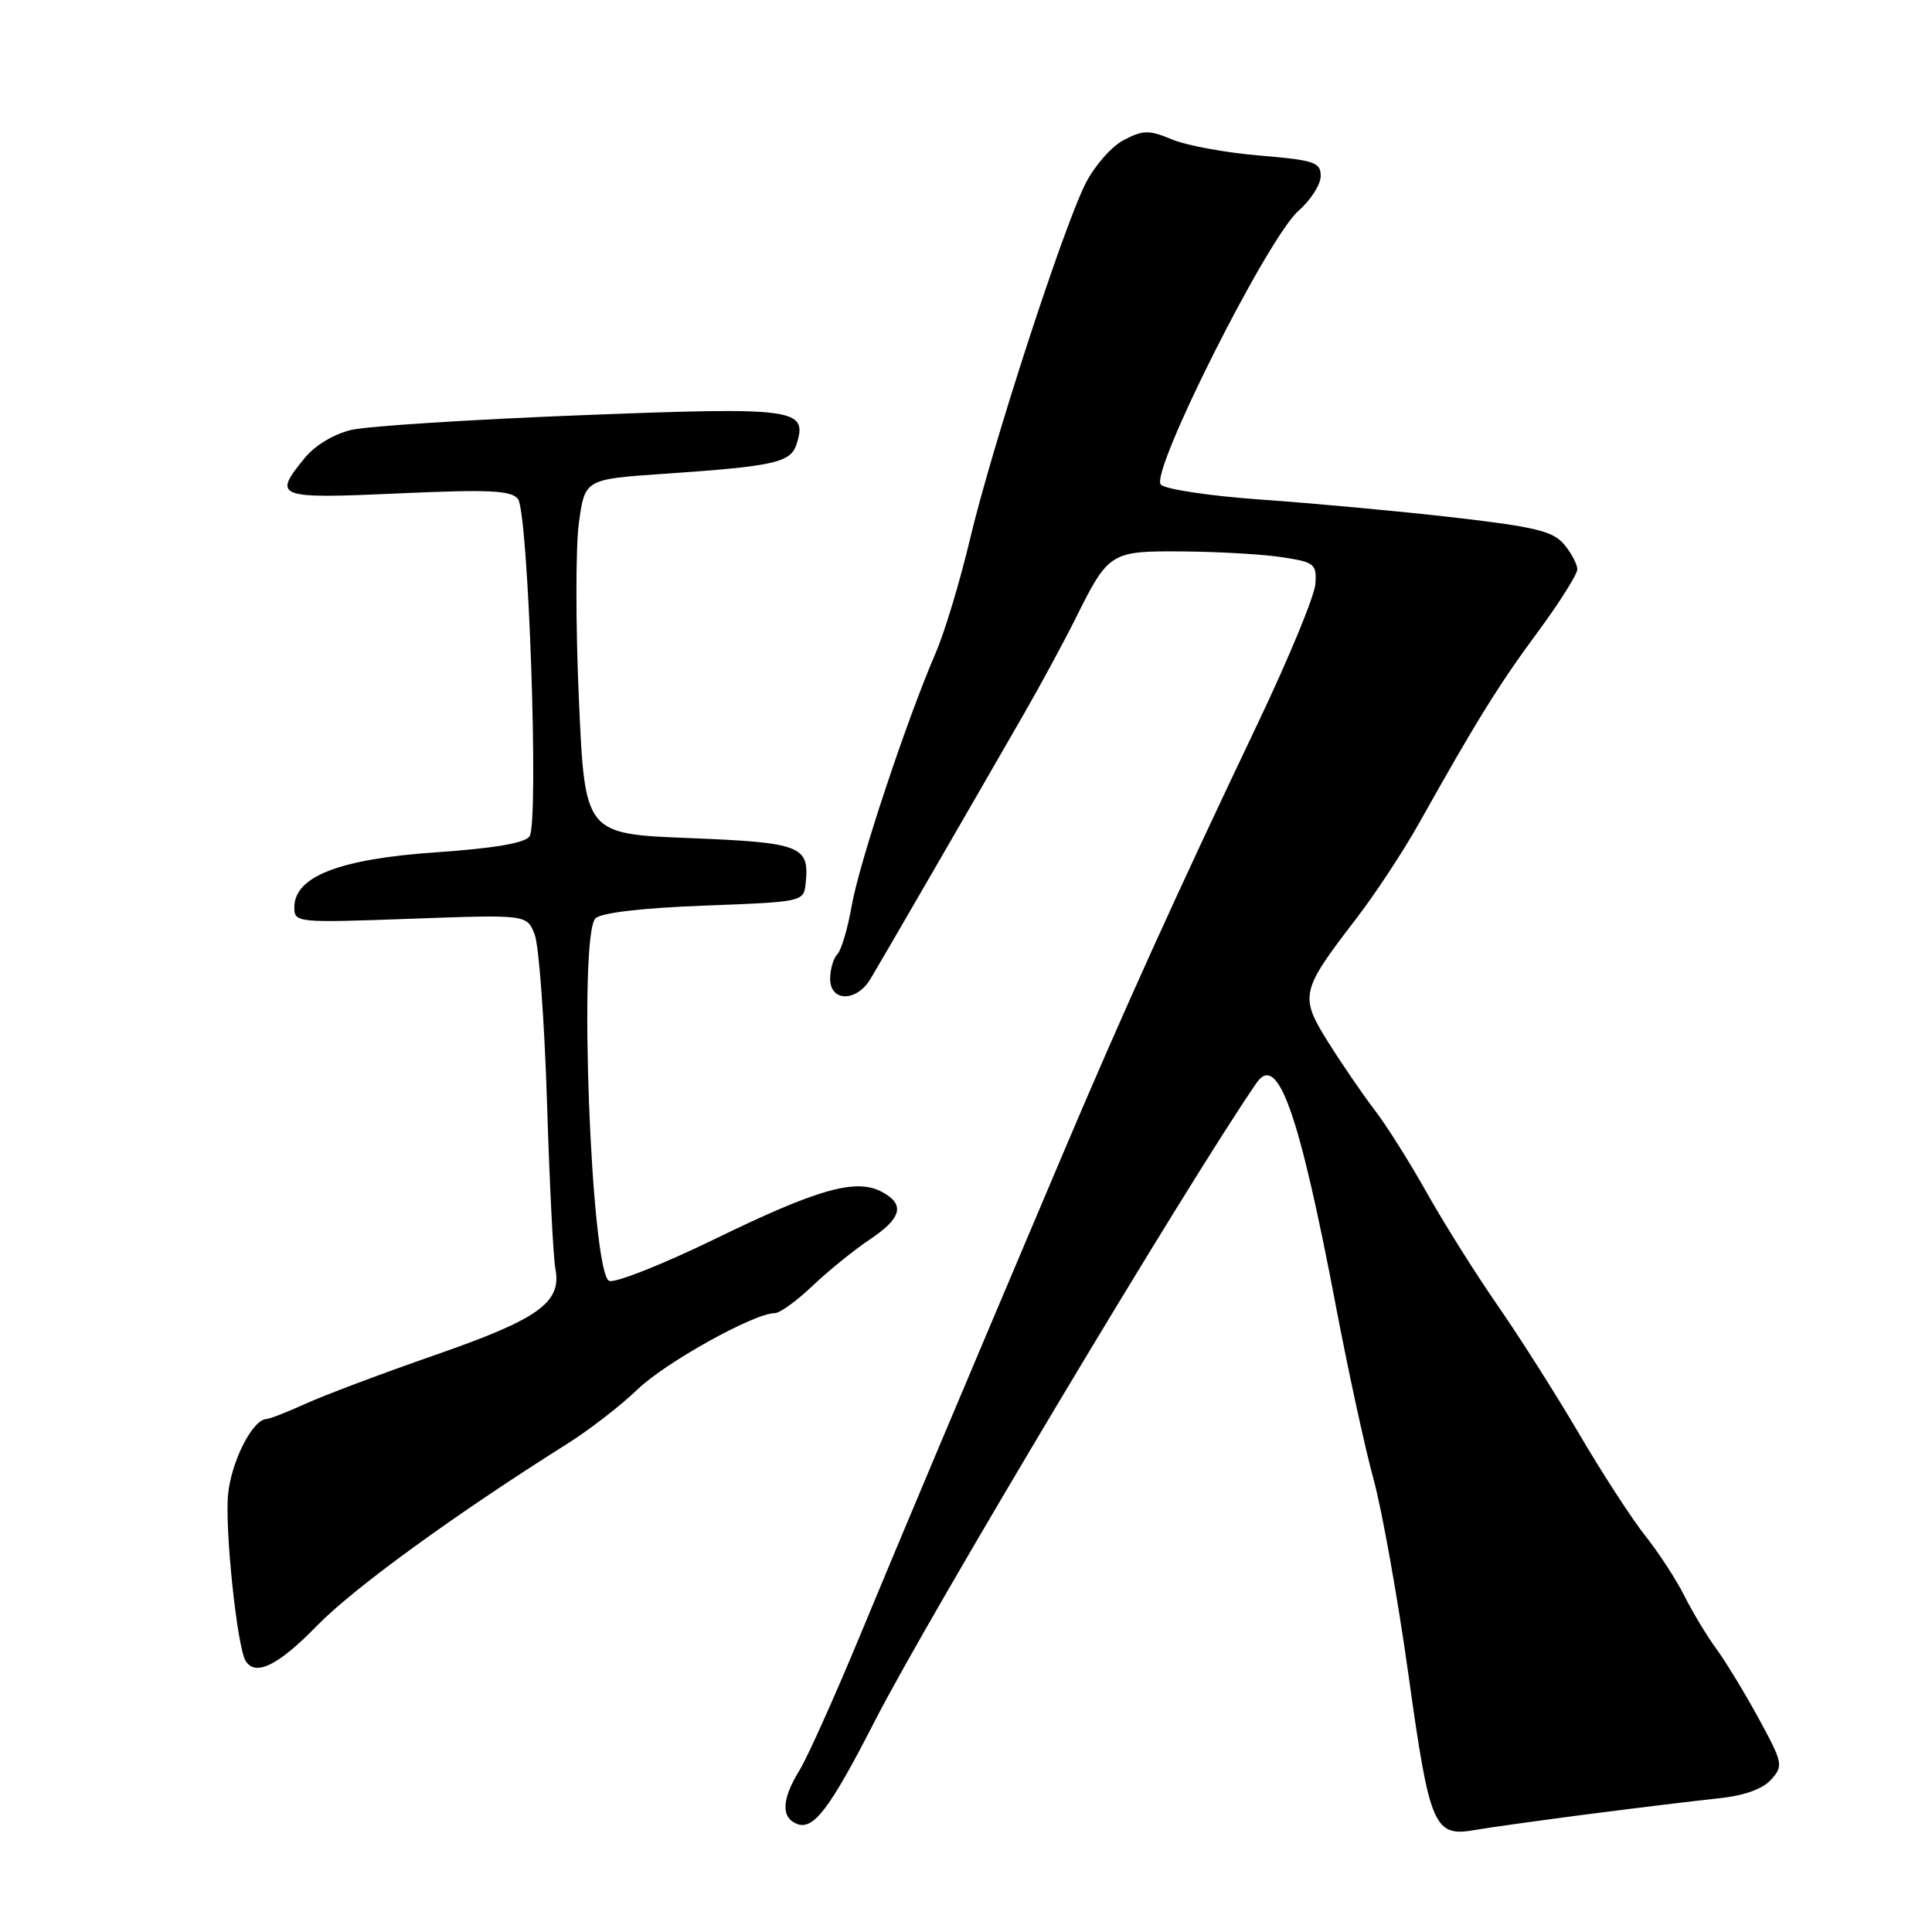 <?xml version="1.0" encoding="UTF-8" standalone="no"?>
<!DOCTYPE svg PUBLIC "-//W3C//DTD SVG 1.1//EN" "http://www.w3.org/Graphics/SVG/1.1/DTD/svg11.dtd" >
<svg xmlns="http://www.w3.org/2000/svg" xmlns:xlink="http://www.w3.org/1999/xlink" version="1.1" viewBox="0 0 256 256">
 <g >
 <path fill="currentColor"
d=" M 210.50 240.38 C 217.10 239.53 224.84 238.59 227.70 238.29 C 231.06 237.95 233.53 237.07 234.66 235.83 C 236.33 233.98 236.26 233.64 233.03 227.70 C 231.17 224.29 228.65 220.15 227.44 218.50 C 226.22 216.85 224.32 213.70 223.21 211.50 C 222.11 209.30 219.76 205.70 218.01 203.50 C 216.26 201.30 212.31 195.23 209.25 190.00 C 206.18 184.78 201.32 177.12 198.46 173.00 C 195.60 168.88 191.38 162.17 189.09 158.10 C 186.81 154.03 183.69 149.08 182.16 147.10 C 180.64 145.12 177.89 141.11 176.06 138.20 C 172.16 131.99 172.30 131.36 179.65 121.80 C 182.18 118.52 185.92 112.84 187.98 109.17 C 195.64 95.50 198.63 90.69 203.75 83.76 C 206.64 79.85 209.00 76.10 209.00 75.44 C 209.00 74.77 208.21 73.28 207.25 72.13 C 205.79 70.38 203.37 69.80 192.50 68.55 C 185.35 67.73 173.98 66.68 167.23 66.21 C 160.48 65.74 154.44 64.84 153.82 64.22 C 152.29 62.69 167.95 31.53 172.06 27.93 C 173.68 26.51 175.00 24.44 175.00 23.32 C 175.00 21.50 174.16 21.22 166.89 20.61 C 162.43 20.24 157.22 19.28 155.31 18.48 C 152.26 17.21 151.48 17.22 148.93 18.54 C 147.33 19.36 145.05 21.94 143.87 24.26 C 140.90 30.08 131.42 59.24 128.53 71.44 C 127.22 76.97 125.18 83.75 123.99 86.50 C 120.14 95.40 113.84 114.35 112.86 120.00 C 112.33 123.03 111.47 125.93 110.95 126.45 C 110.43 126.97 110.00 128.44 110.00 129.70 C 110.00 132.76 113.47 132.79 115.32 129.75 C 116.64 127.56 127.57 108.69 135.73 94.50 C 137.94 90.65 140.98 85.03 142.49 82.00 C 146.92 73.10 147.10 72.99 156.90 73.07 C 161.63 73.11 167.53 73.46 170.00 73.85 C 174.19 74.50 174.49 74.74 174.29 77.41 C 174.18 78.98 170.74 87.29 166.65 95.88 C 155.83 118.57 148.70 134.33 140.79 153.00 C 126.03 187.84 119.65 203.00 113.84 217.00 C 110.53 224.97 106.97 232.90 105.91 234.62 C 103.57 238.43 103.47 240.86 105.63 241.69 C 107.81 242.52 109.99 239.62 115.94 228.00 C 123.06 214.10 157.44 156.63 166.50 143.49 C 169.30 139.43 172.12 147.36 177.00 173.00 C 178.62 181.53 180.87 191.88 182.00 196.00 C 183.13 200.12 185.22 211.82 186.64 222.00 C 189.44 242.10 190.02 243.44 195.45 242.48 C 197.13 242.18 203.90 241.24 210.50 240.38 Z  M 42.03 215.39 C 46.90 210.40 60.26 200.69 75.27 191.24 C 78.11 189.45 82.26 186.24 84.47 184.11 C 88.21 180.51 99.93 174.00 102.66 174.00 C 103.32 174.00 105.58 172.37 107.68 170.37 C 109.78 168.37 113.19 165.61 115.25 164.24 C 119.50 161.40 119.96 159.59 116.86 157.93 C 113.45 156.10 108.36 157.53 94.84 164.12 C 87.88 167.51 81.53 170.03 80.73 169.73 C 78.31 168.80 76.61 123.99 78.90 121.69 C 79.65 120.95 85.03 120.31 93.30 120.00 C 106.49 119.50 106.50 119.50 106.76 117.00 C 107.27 112.08 106.14 111.64 91.32 111.05 C 77.50 110.50 77.50 110.50 76.71 92.74 C 76.27 82.97 76.27 72.39 76.71 69.24 C 77.51 63.50 77.51 63.50 88.00 62.78 C 102.63 61.78 104.77 61.30 105.55 58.85 C 107.05 54.12 105.48 53.91 76.96 55.02 C 62.41 55.59 48.74 56.46 46.59 56.96 C 44.28 57.49 41.74 59.01 40.38 60.68 C 36.09 65.92 36.59 66.11 52.76 65.38 C 64.77 64.84 67.73 64.97 68.63 66.11 C 70.01 67.84 71.43 108.93 70.17 110.82 C 69.58 111.71 65.47 112.41 57.73 112.94 C 44.96 113.82 39.00 116.14 39.00 120.23 C 39.00 122.26 39.31 122.29 54.42 121.74 C 69.83 121.18 69.83 121.18 70.85 123.84 C 71.41 125.30 72.14 135.28 72.48 146.00 C 72.81 156.72 73.31 166.66 73.59 168.09 C 74.45 172.58 71.44 174.75 57.73 179.52 C 50.71 181.96 42.98 184.87 40.54 185.98 C 38.10 187.09 35.75 188.01 35.30 188.03 C 33.46 188.10 30.65 193.63 30.22 198.03 C 29.78 202.65 31.42 218.26 32.55 220.08 C 33.85 222.18 36.88 220.68 42.03 215.39 Z "/>
</g>
</svg>